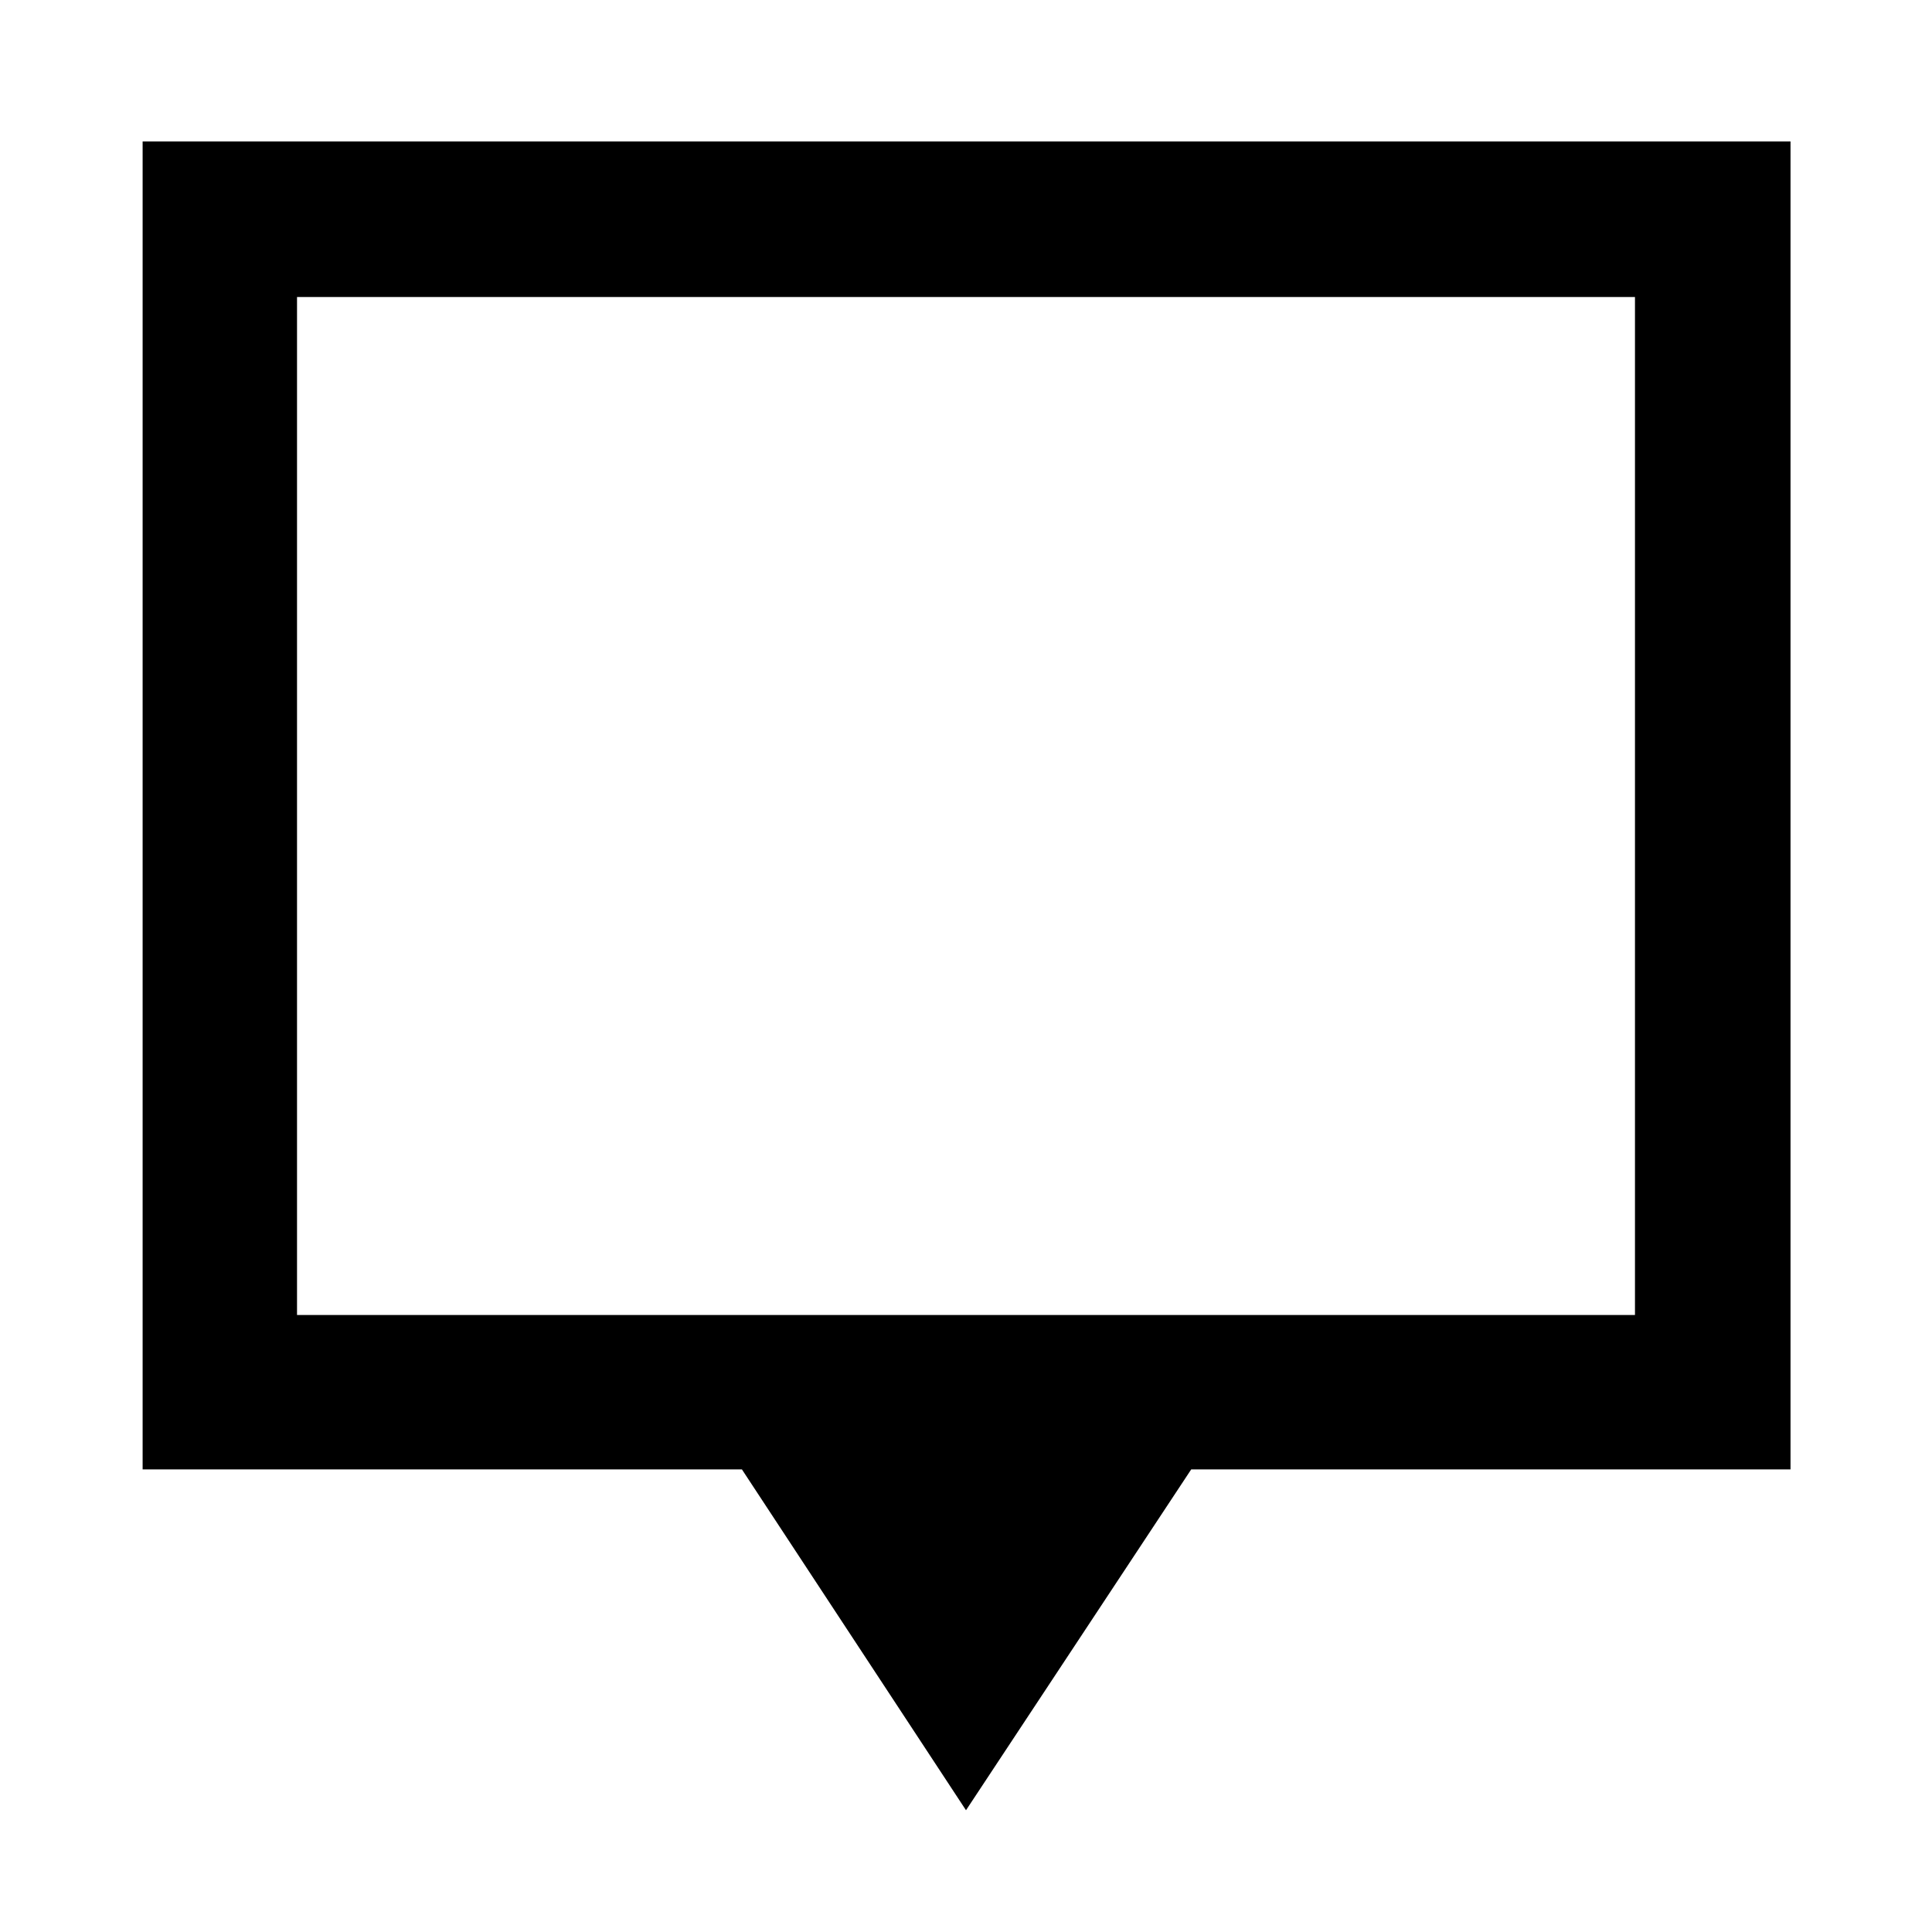 <svg xmlns="http://www.w3.org/2000/svg" height="48" viewBox="0 -960 960 960" width="48"><path d="M480-60.5 368.65-229.87H70.87V-889.7H889.7v659.83H591.91L480-60.5ZM147.59-306.59h664.82v-505.82H147.59v505.82Zm0 0v-505.82 505.82Z"/></svg>